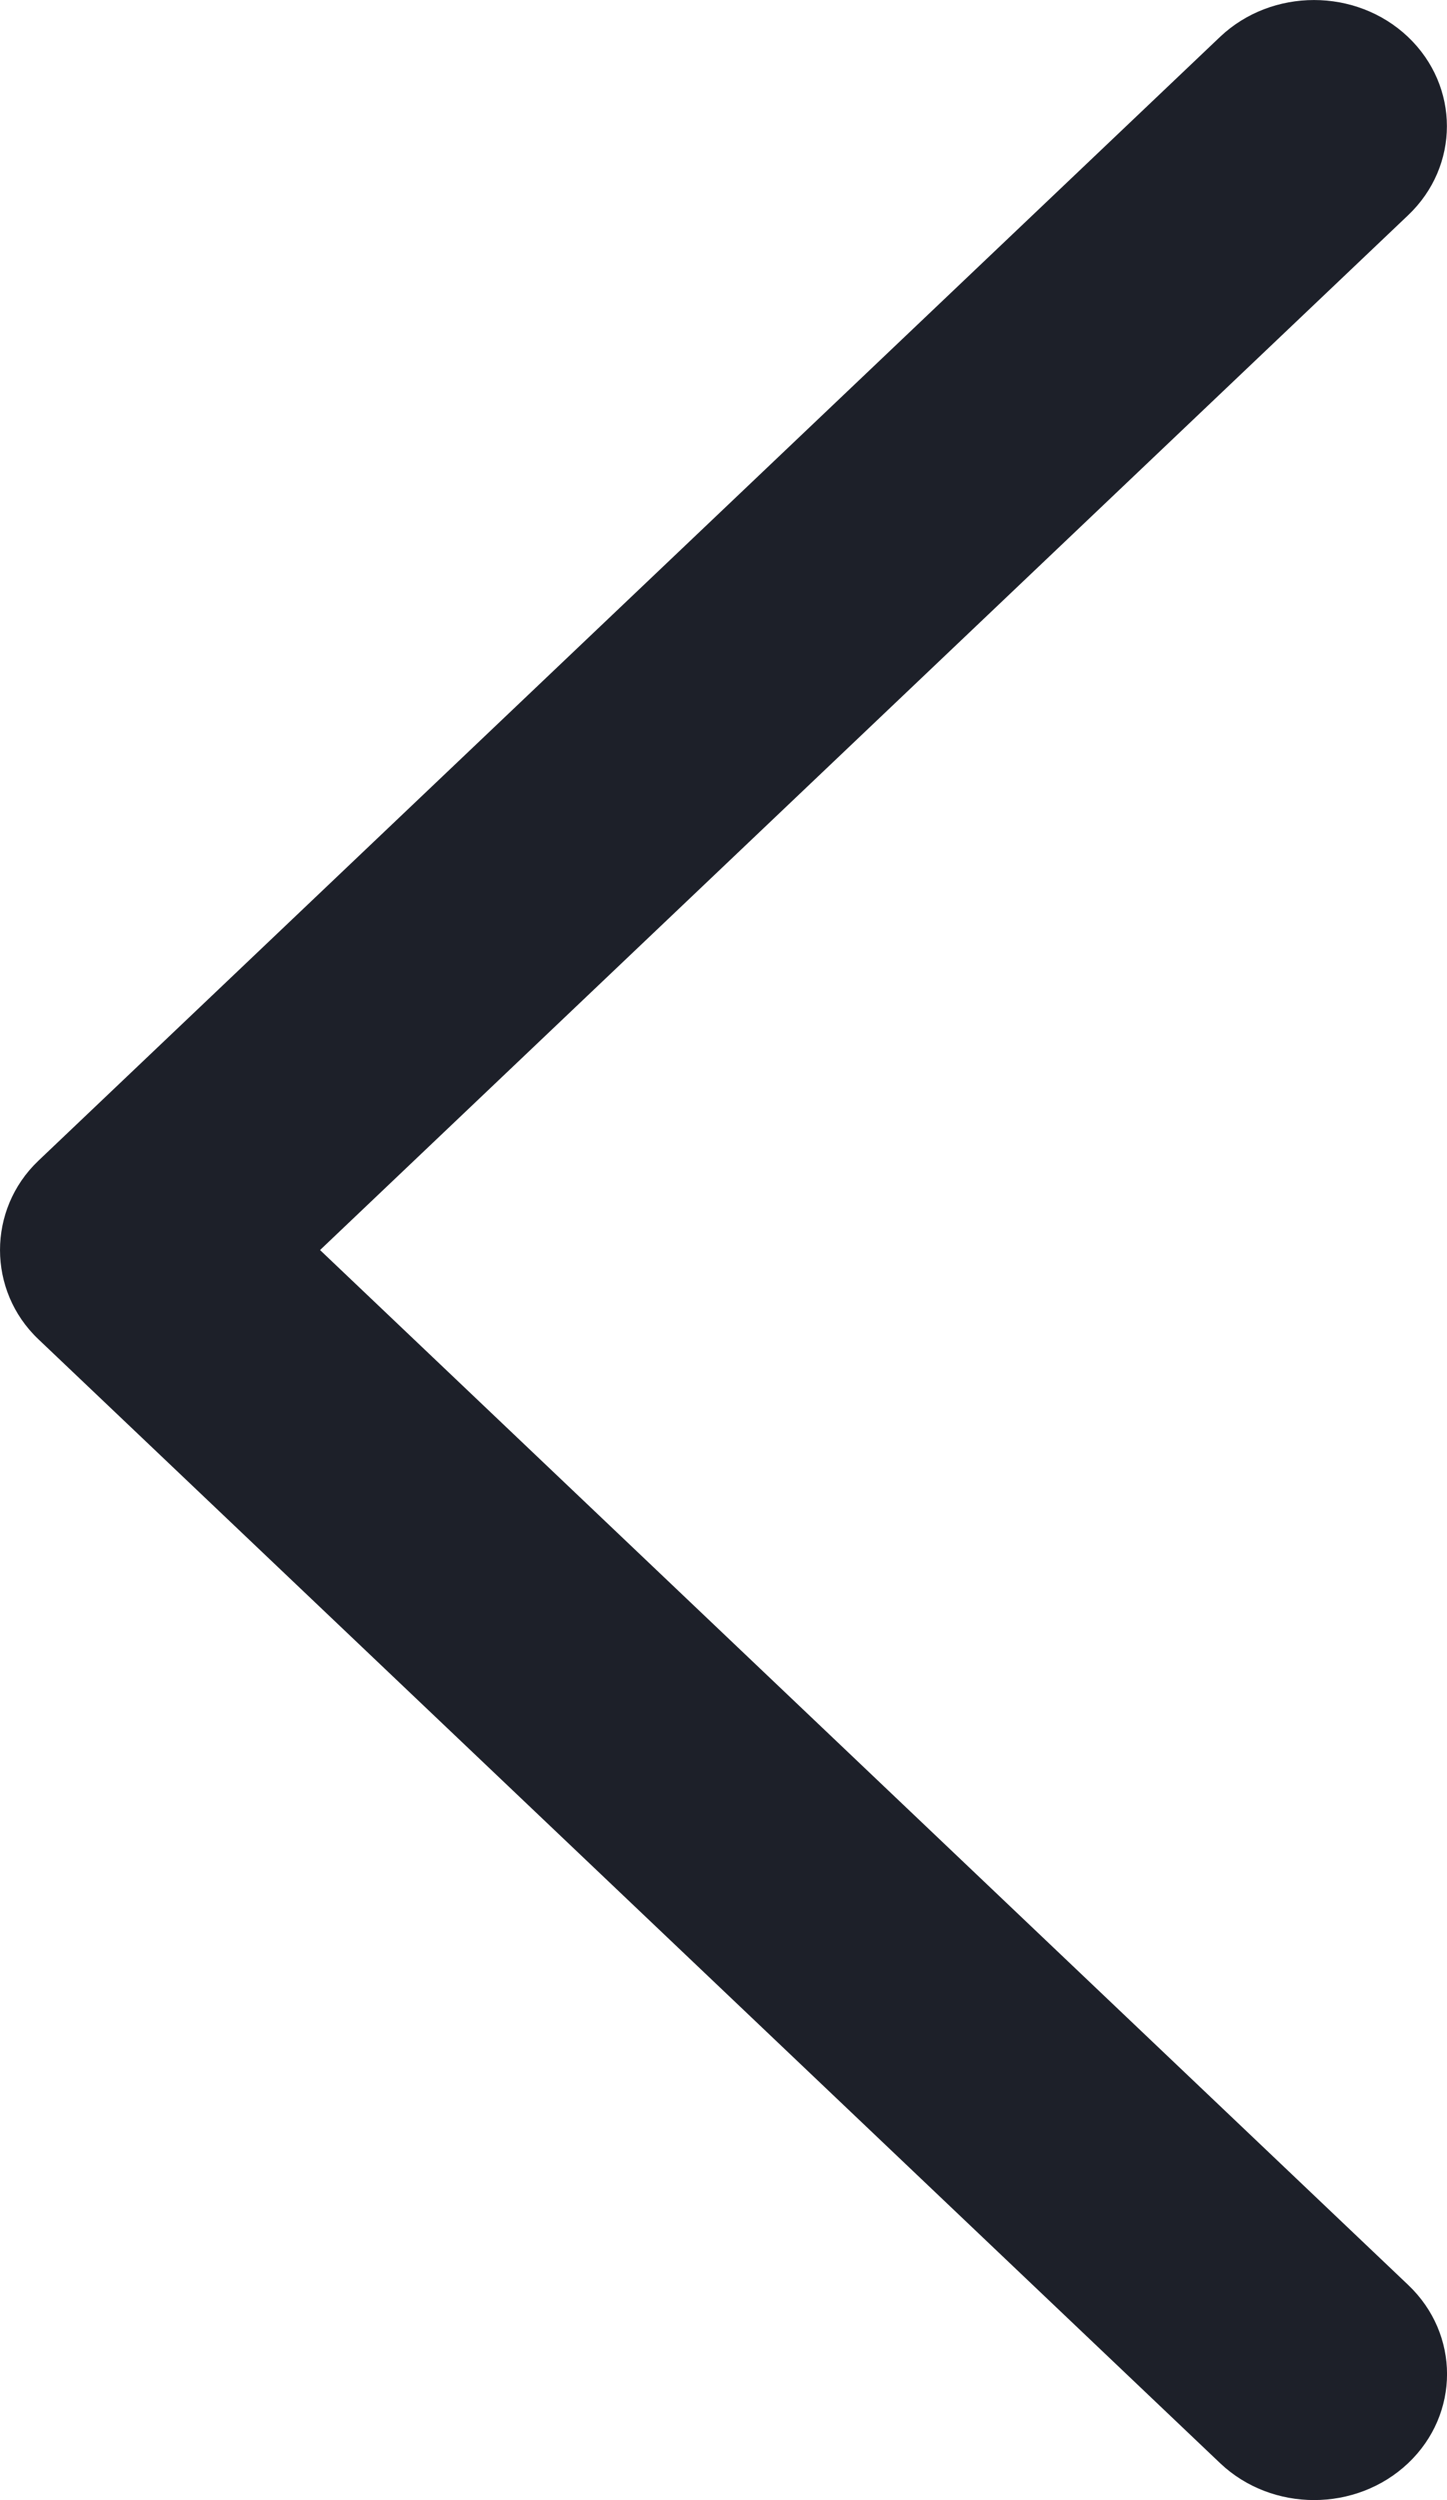 <svg width="11" height="19" viewBox="0 0 11 19" fill="none" xmlns="http://www.w3.org/2000/svg">
<path fill-rule="evenodd" clip-rule="evenodd" d="M0.292 10.178L9.276 18.72C9.67 19.093 10.309 19.093 10.704 18.72C11.099 18.346 11.099 17.738 10.704 17.364L2.433 9.5L10.703 1.637C11.098 1.263 11.098 0.655 10.703 0.28C10.309 -0.093 9.669 -0.093 9.275 0.28L0.291 8.822C-0.097 9.192 -0.097 9.809 0.292 10.178Z" fill="#1D2029"/>
</svg>
